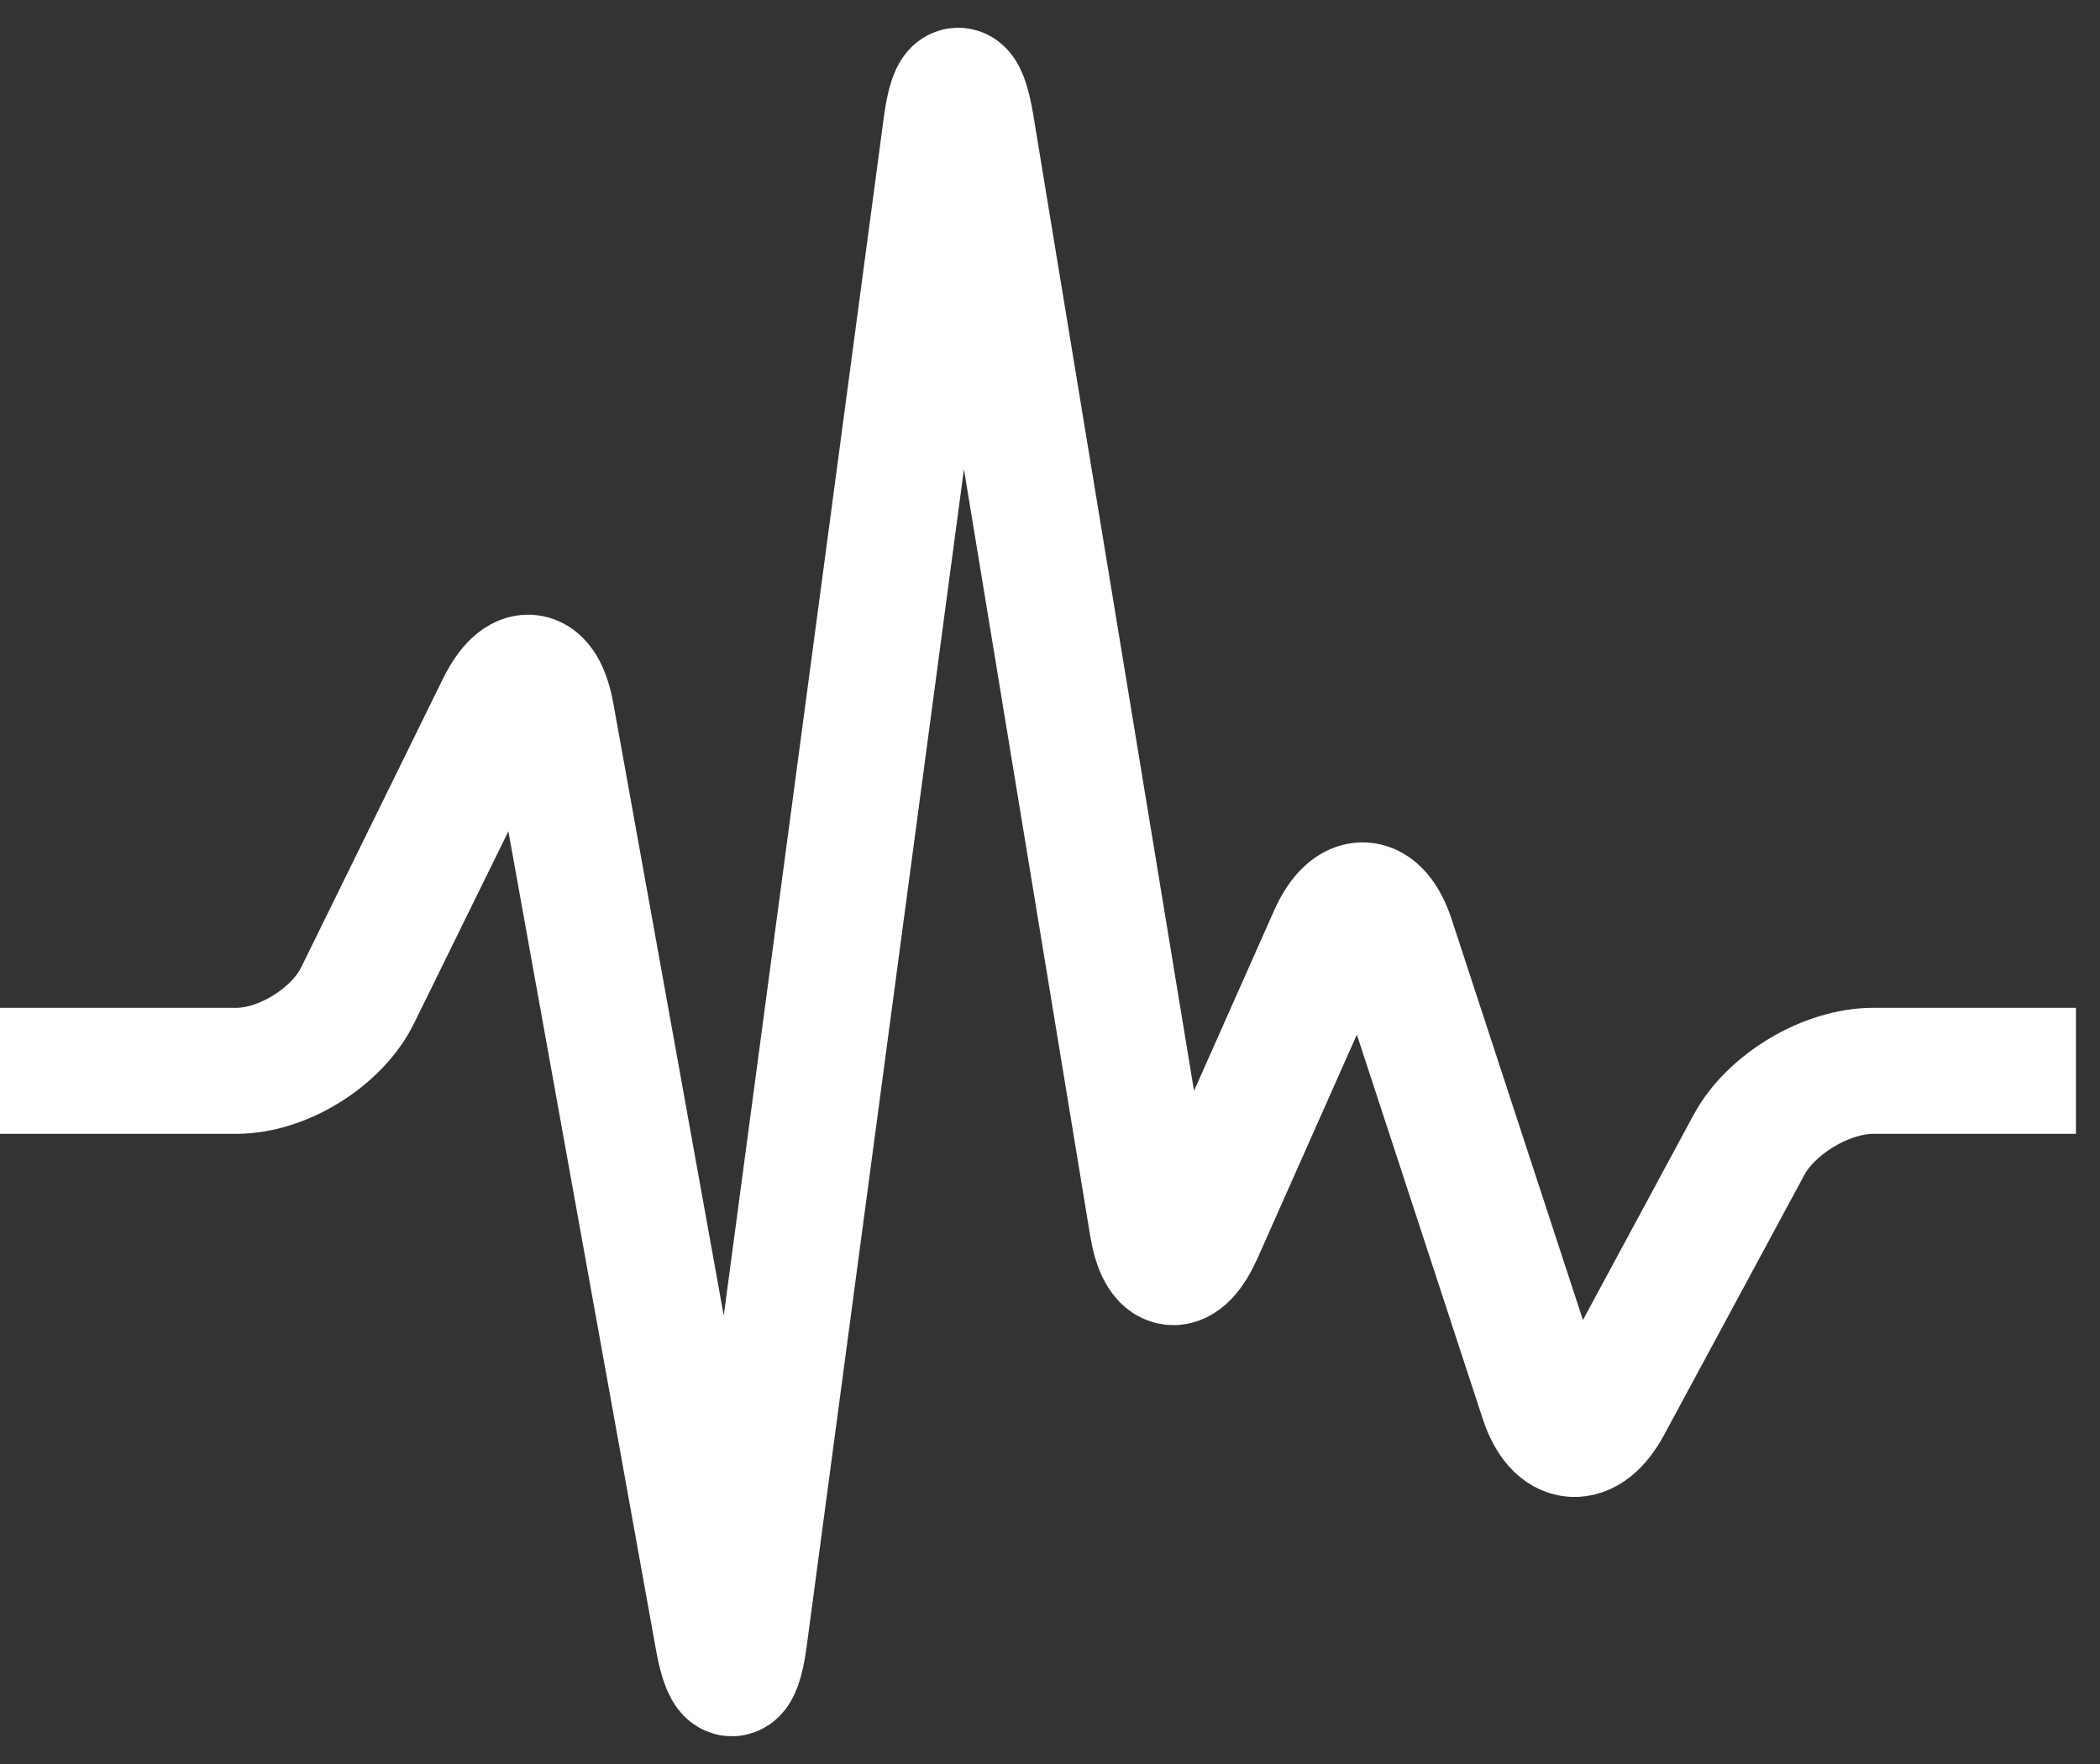 <?xml version="1.0" encoding="UTF-8" standalone="no"?>
<svg width="50px" height="42px" viewBox="0 0 50 42" version="1.1" xmlns="http://www.w3.org/2000/svg" xmlns:xlink="http://www.w3.org/1999/xlink" xmlns:sketch="http://www.bohemiancoding.com/sketch/ns">
    <rect x="0" y="0" width="50" height="42" fill="#333333" stroke="none"/>
    <!-- Generator: Sketch 3.4.4 (17249) - http://www.bohemiancoding.com/sketch -->
    <title>quakes icon</title>
    <desc>Created with Sketch.</desc>
    <defs></defs>
    <g id="current-design" stroke="none" stroke-width="1" fill="none" fill-rule="evenodd" sketch:type="MSPage">
        <g id="web" sketch:type="MSArtboardGroup" transform="translate(-754, -1605)" stroke="#FFFFFF" stroke-width="3">
            <g id="quakes" sketch:type="MSLayerGroup" transform="translate(646, 1567)">
                <path d="M108,63.496 C108,63.496 108.89,63.496 110.005,63.496 L113.627,63.496 C114.734,63.496 116.027,62.693 116.515,61.698 L119.887,54.833 C120.375,53.84 120.929,53.914 121.126,55.008 L125.097,77.027 C125.293,78.117 125.572,78.108 125.718,77.016 L130.531,40.984 C130.677,39.888 130.942,39.886 131.122,40.979 L135.438,67.185 C135.618,68.279 136.129,68.343 136.576,67.337 L139.706,60.29 C140.155,59.281 140.799,59.32 141.14,60.361 L144.729,71.316 C145.073,72.365 145.78,72.419 146.3,71.455 L149.644,65.256 C150.168,64.284 151.489,63.496 152.599,63.496 L157.427,63.496" id="quakes-icon" sketch:type="MSShapeGroup"></path>
            </g>
        </g>
    </g>
</svg>